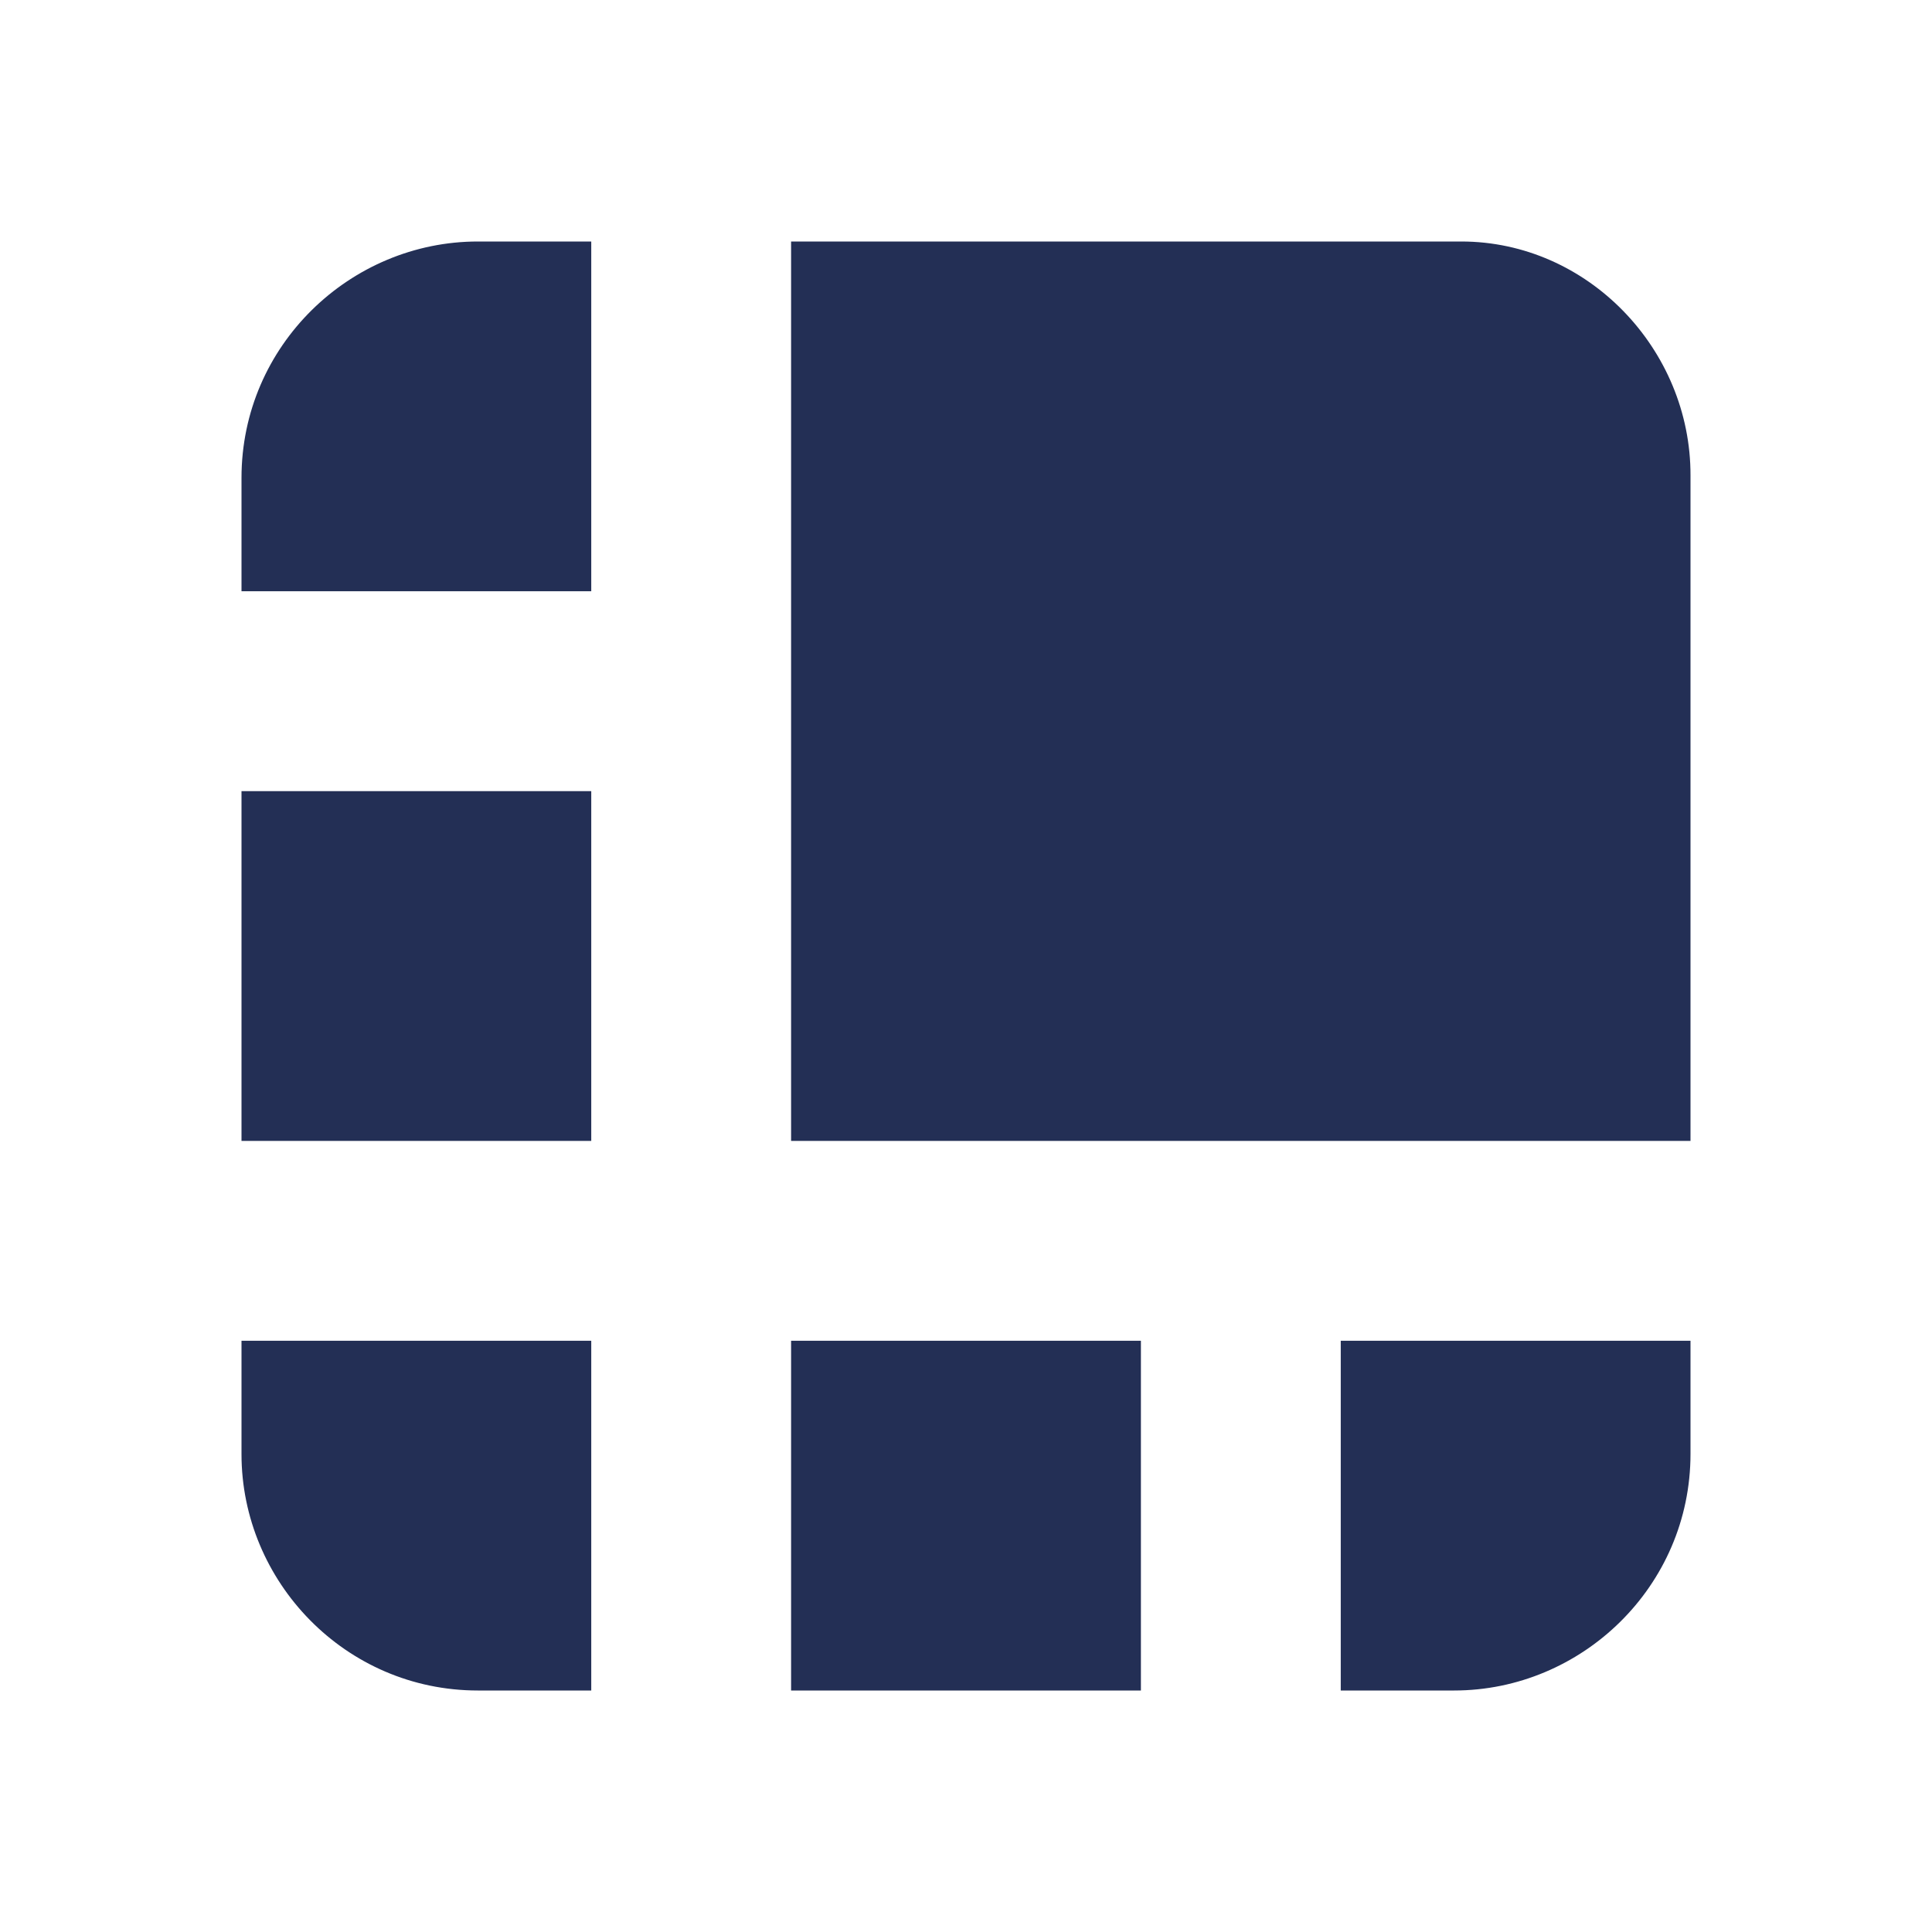 <svg width="32" height="32" viewBox="0 0 32 32" fill="none" xmlns="http://www.w3.org/2000/svg">
<rect width="32" height="32" rx="6" fill="none"/>
<path fill-rule="evenodd" clip-rule="evenodd" d="M7.915 4H9.793V9.793H4V7.915C4 5.719 5.805 4 7.915 4ZM13.103 4H24.203C26.296 4 28.006 5.783 28 7.876V18.897H13.103V4ZM4 13.104H9.793V18.897H4V13.104ZM24.085 28H22.207V22.207H28V24.081C28 26.279 26.195 28 24.085 28ZM13.103 22.207H18.897V28H13.103V22.207ZM4 24.085V22.207H9.793V28H7.915C5.719 28 4 26.195 4 24.085Z" fill="#232F55"/>
</svg>
